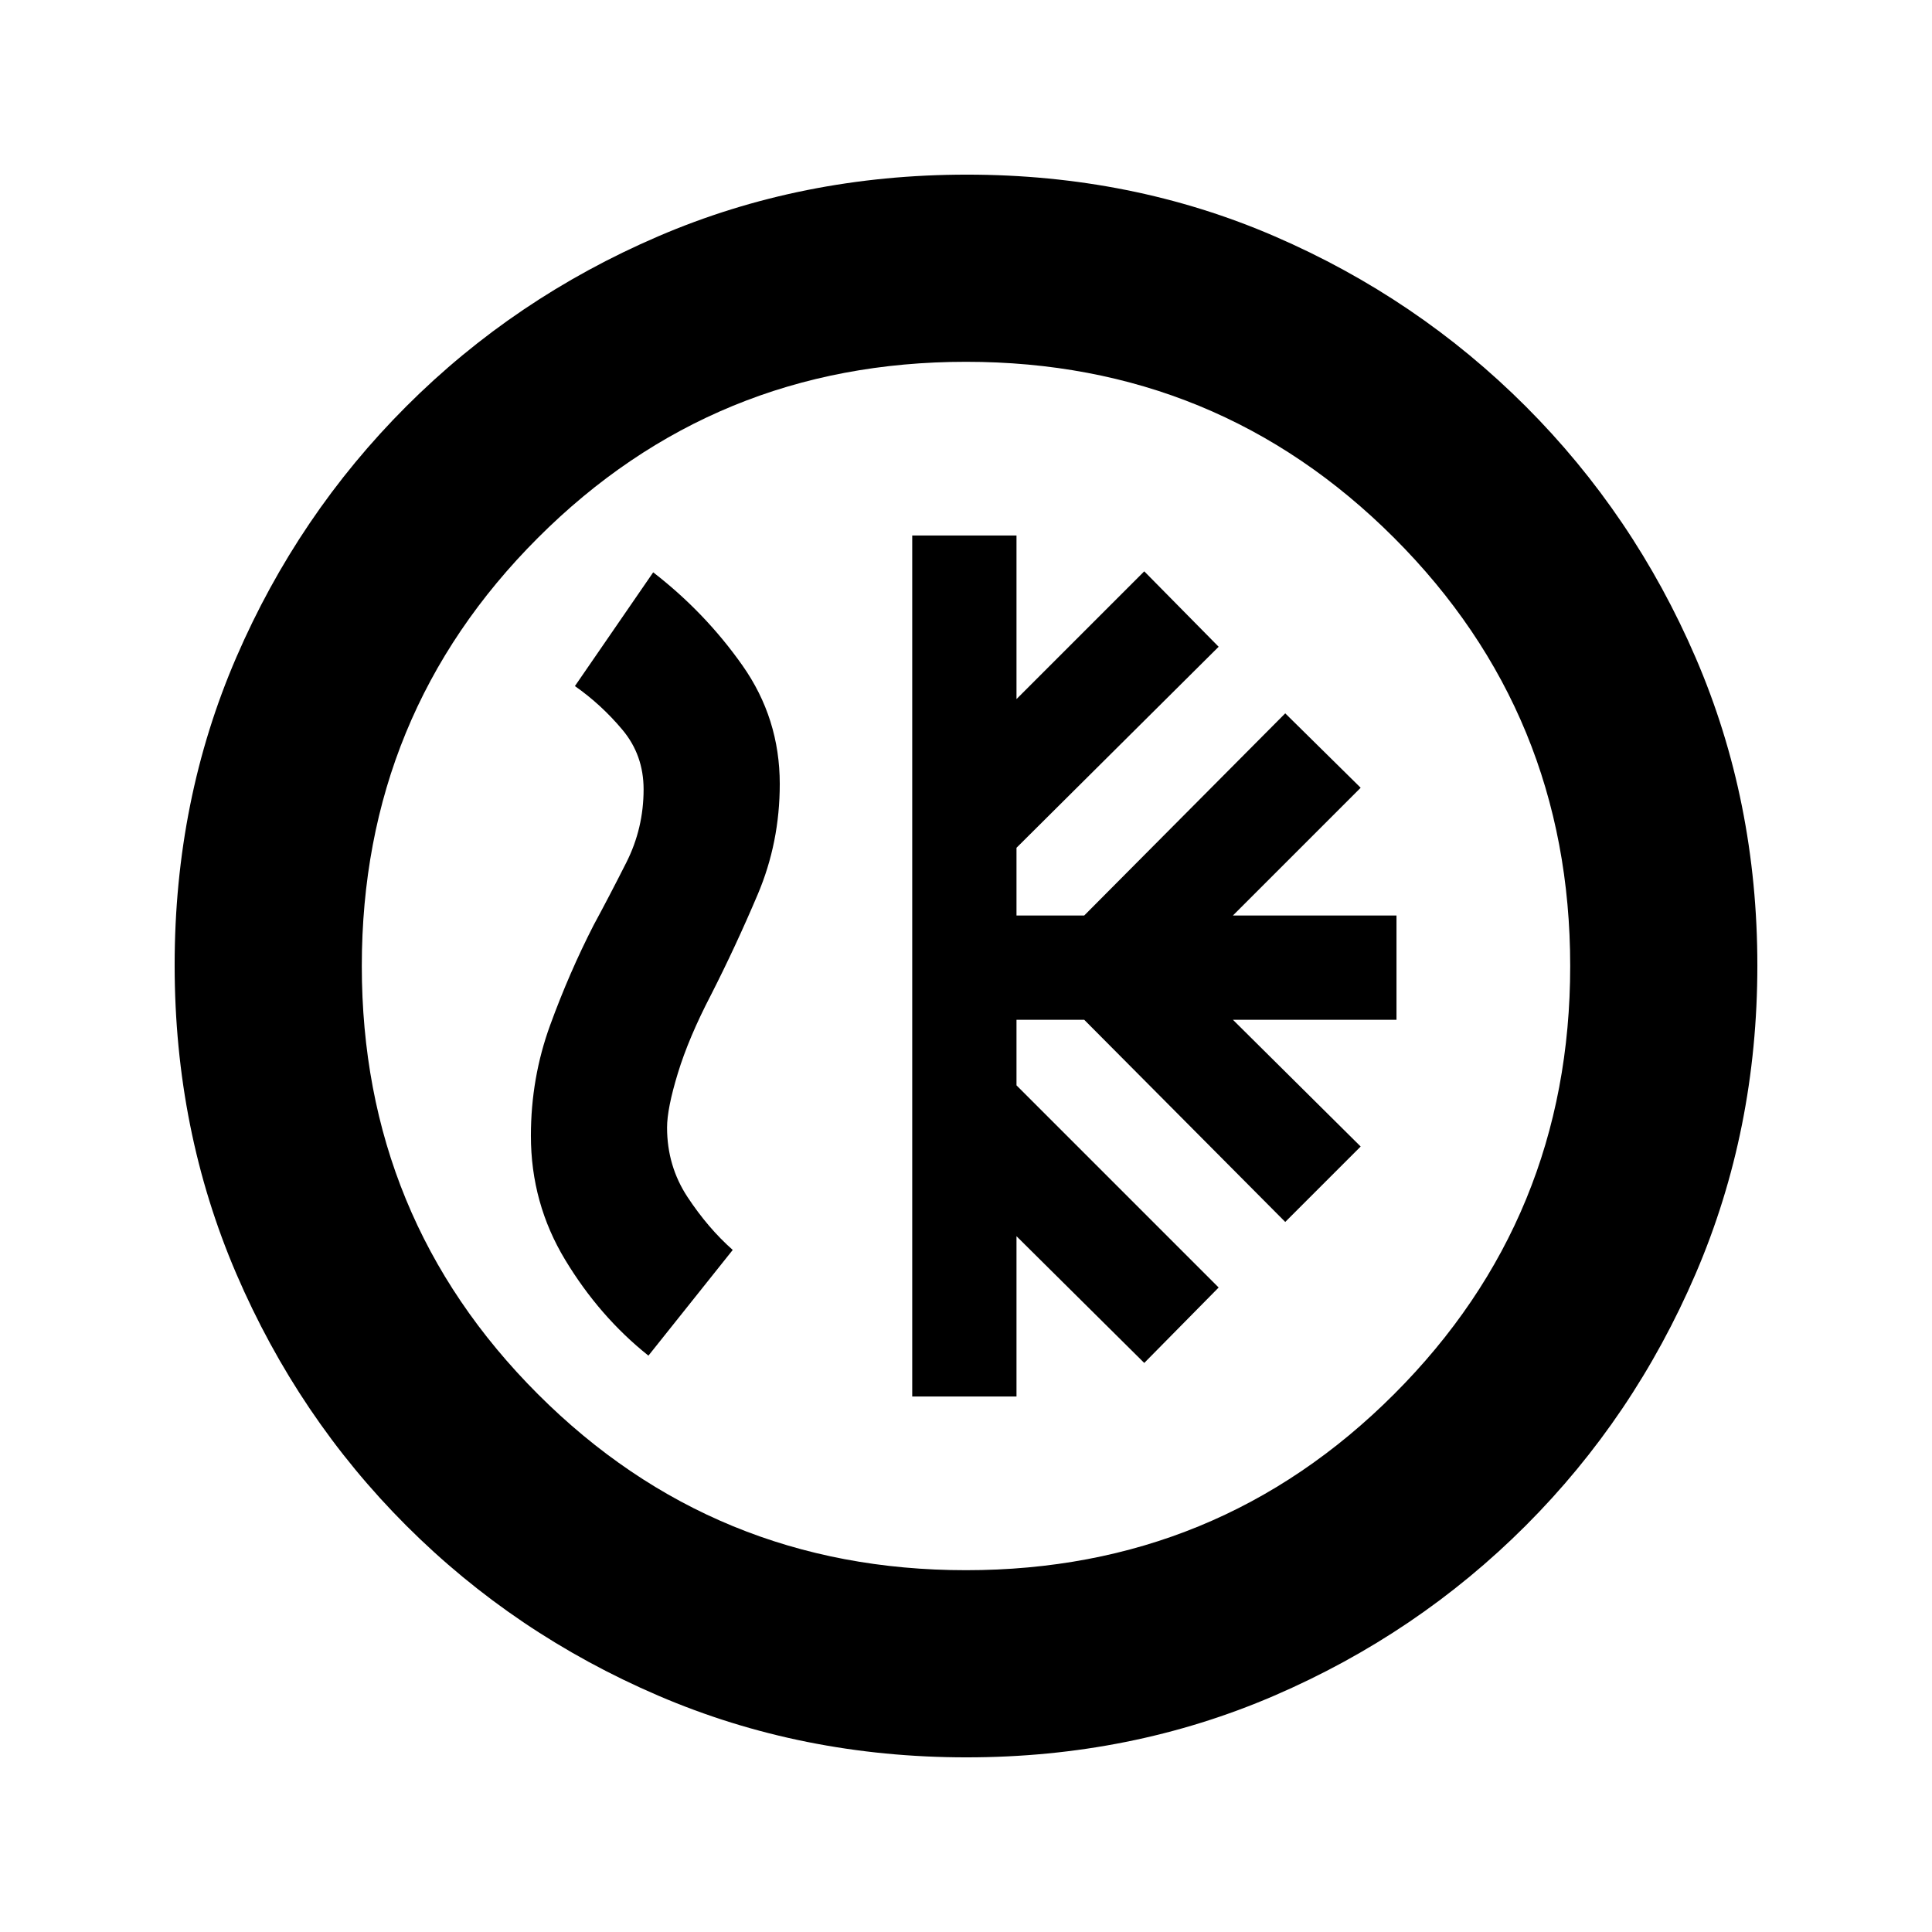 <svg xmlns="http://www.w3.org/2000/svg" height="20" viewBox="0 -960 960 960" width="20"><path d="M453.28-266.09h51.81v-79.65l63.48 62.98 36.97-37.48L505.09-420.7v-32.58h33.65l99.89 100.45 37.48-37.47-63.48-62.98h81.28v-51.81h-81.28l63.48-63.48-37.48-36.97-99.89 100.45h-33.65v-33.65l100.45-99.89-36.97-37.48-63.48 63.48v-81.28h-51.81v427.82Zm27 179.31q-81.8 0-153.19-30.66-71.39-30.67-125.19-84.46-53.79-53.8-84.46-125.14-30.66-71.35-30.66-153.42 0-82.06 30.66-152.95 30.67-70.89 84.46-124.69 53.8-53.79 125.14-84.46 71.35-30.66 153.42-30.66 82.06 0 152.95 30.66 70.89 30.67 124.69 84.46 53.79 53.8 84.46 124.91 30.66 71.12 30.66 152.91 0 81.8-30.66 153.19-30.67 71.39-84.46 125.19-53.8 53.79-124.91 84.46-71.12 30.66-152.91 30.66Zm-.28-93q125.24 0 212.73-87.49T780.22-480q0-125.24-87.49-212.73T480-780.22q-125.24 0-212.73 87.49T179.78-480q0 125.24 87.49 212.73T480-179.78ZM480-480ZM322.2-286.39l41.89-52.52q-12.24-10.81-22.44-26.25-10.19-15.45-10.19-34.58 0-9.46 5.38-27.05 5.38-17.6 16.49-38.95 12.24-24.04 23.18-49.84 10.95-25.79 10.95-54.88 0-32.56-18.55-58.89-18.54-26.32-44.34-46.26l-38.9 56.52q13.18 9.24 23.66 21.78 10.47 12.53 10.47 29.53 0 19.35-8.57 36.34-8.58 16.98-16.25 31.12-12.11 23.62-21.64 49.78-9.54 26.17-9.54 54.9 0 33.49 17.05 61.68 17.04 28.2 41.35 47.57Z"/></svg>
